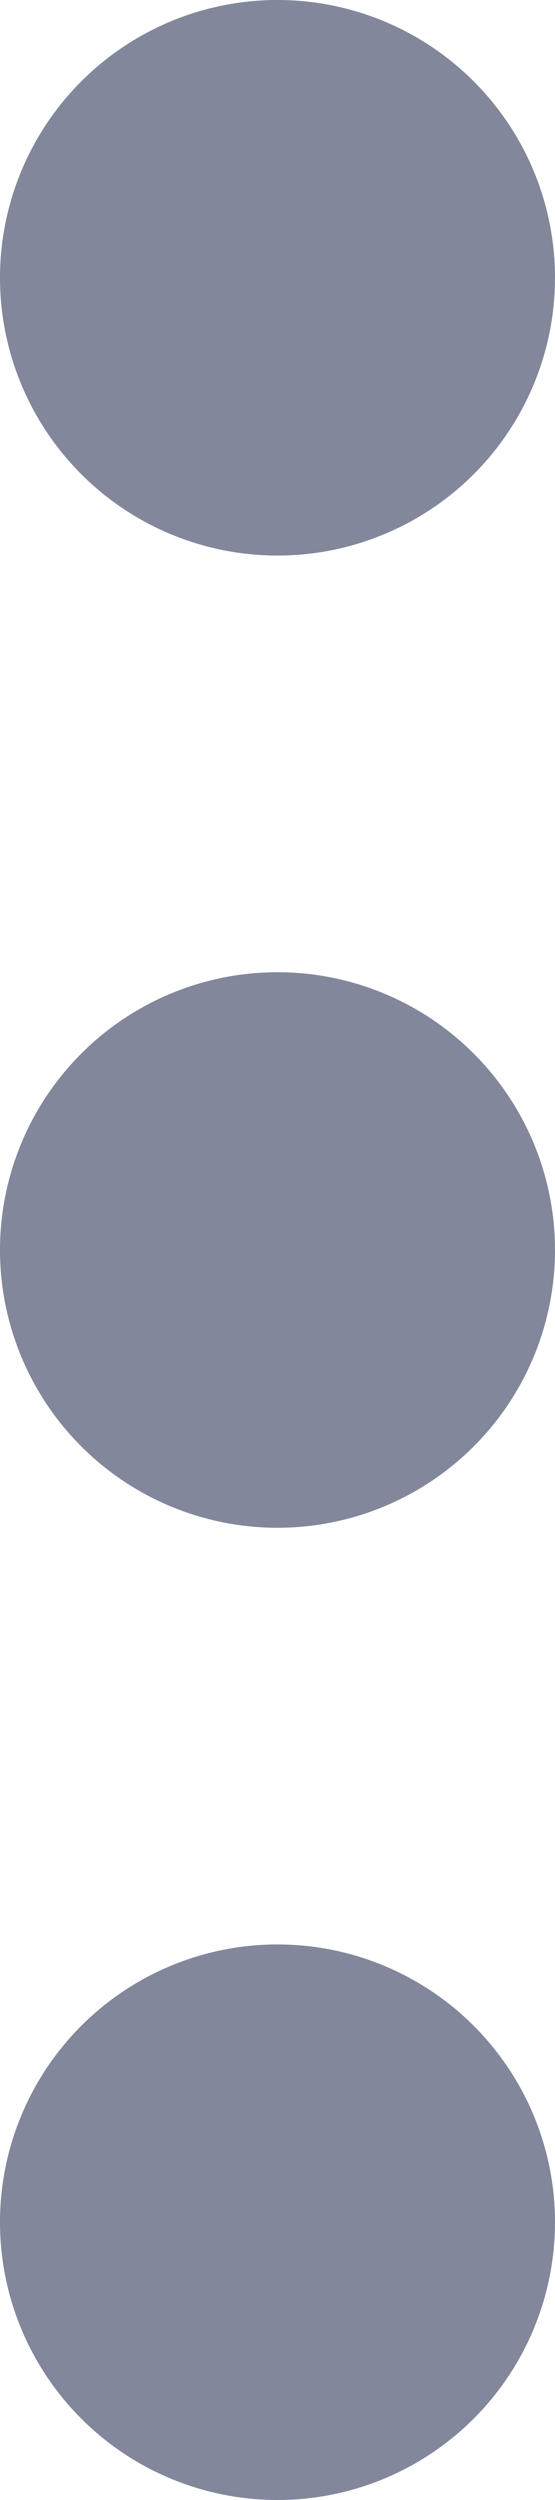 <svg xmlns="http://www.w3.org/2000/svg" width="6" height="27" viewBox="0 0 6 27">
  <g id="Icon_feather-more-vertical" data-name="Icon feather-more-vertical" transform="translate(1.5 1.5)">
    <path id="Path_38202" data-name="Path 38202" d="M19.5,18A1.5,1.5,0,1,1,18,16.5,1.5,1.5,0,0,1,19.5,18Z" transform="translate(-16.5 -6)" fill="none" stroke="#83879b" stroke-linecap="round" stroke-linejoin="round" stroke-width="3"/>
    <path id="Path_38203" data-name="Path 38203" d="M19.5,7.5A1.5,1.5,0,1,1,18,6a1.5,1.5,0,0,1,1.5,1.5Z" transform="translate(-16.5 -6)" fill="none" stroke="#83879b" stroke-linecap="round" stroke-linejoin="round" stroke-width="3"/>
    <path id="Path_38204" data-name="Path 38204" d="M19.5,28.5A1.5,1.5,0,1,1,18,27,1.5,1.5,0,0,1,19.5,28.5Z" transform="translate(-16.5 -6)" fill="none" stroke="#83879b" stroke-linecap="round" stroke-linejoin="round" stroke-width="3"/>
  </g>
</svg>

